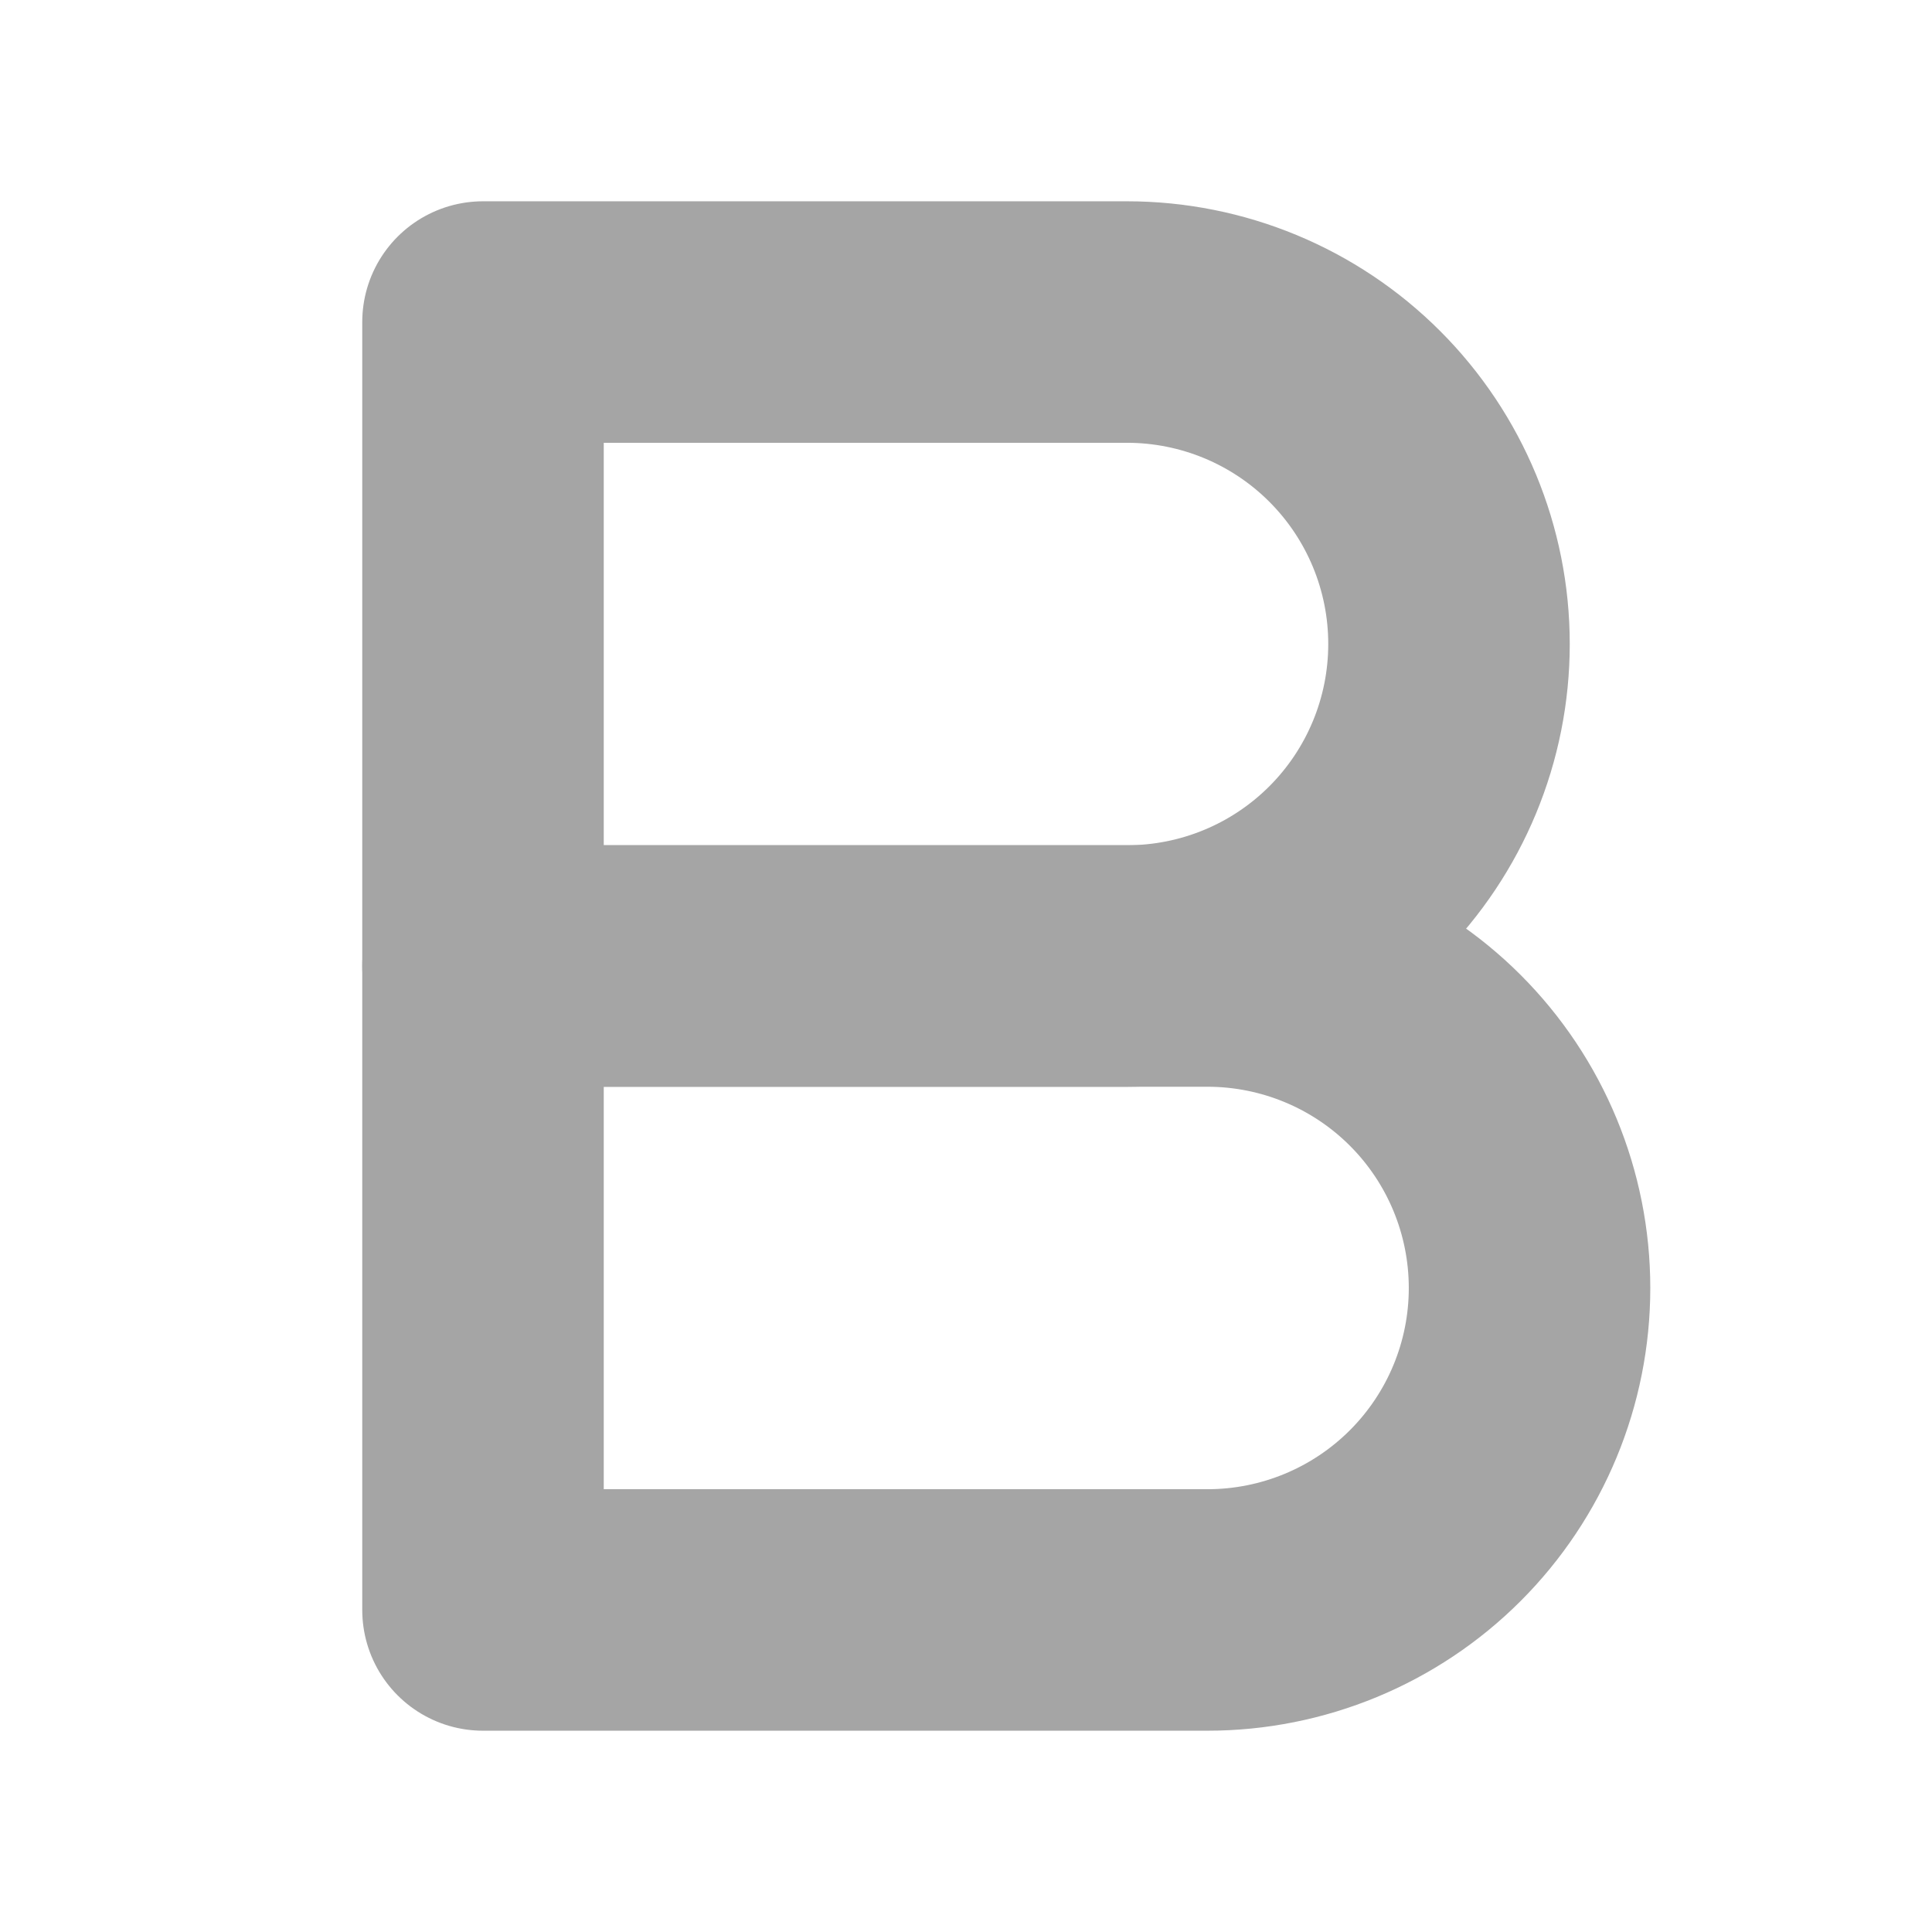 <svg width="16" height="16" viewBox="0 0 16 16" fill="none" xmlns="http://www.w3.org/2000/svg">
    <path d="M4 2.667H9.333C10.041 2.667 10.719 2.948 11.219 3.448C11.719 3.948 12 4.626 12 5.333C12 6.041 11.719 6.719 11.219 7.219C10.719 7.719 10.041 8 9.333 8H4V2.667Z" stroke="#A5A5A5" stroke-width="2" stroke-linecap="round" stroke-linejoin="round"/>
    <path d="M4 8H10C10.707 8 11.386 8.281 11.886 8.781C12.386 9.281 12.667 9.959 12.667 10.667C12.667 11.374 12.386 12.052 11.886 12.552C11.386 13.052 10.707 13.333 10 13.333H4V8Z" stroke="#A5A5A5" stroke-width="2" stroke-linecap="round" stroke-linejoin="round"/>
</svg>
